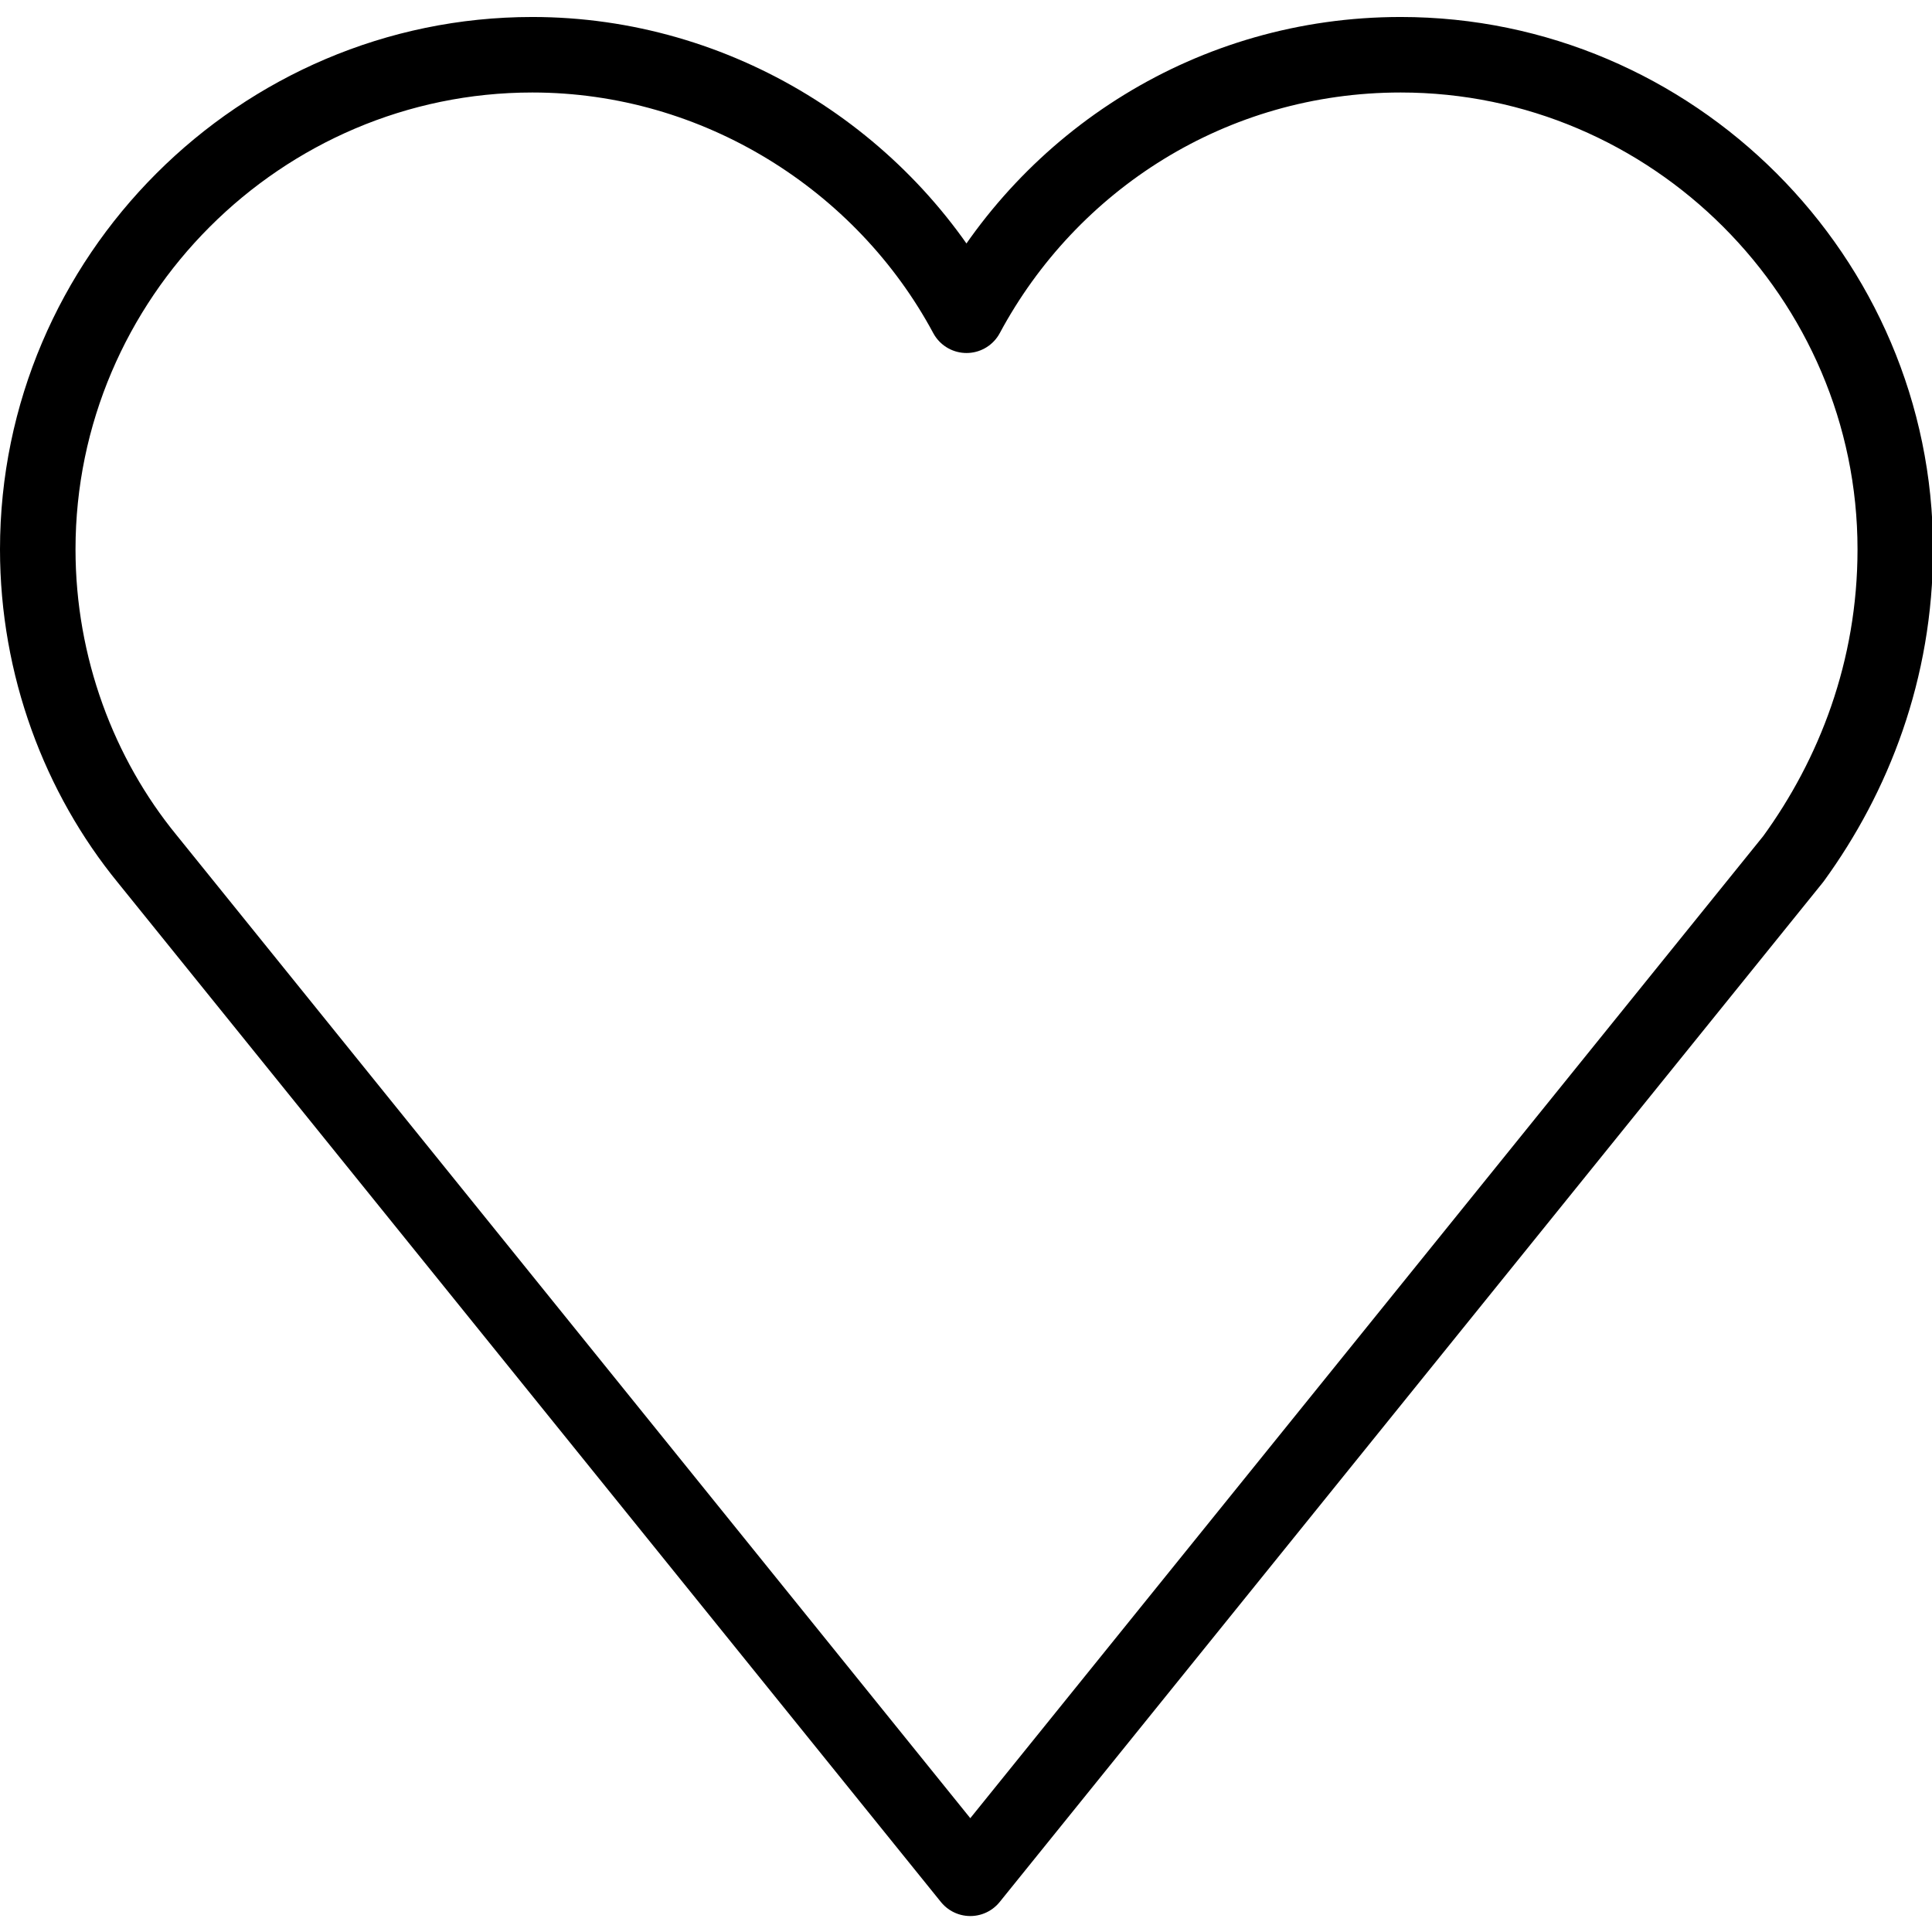 <svg xmlns="http://www.w3.org/2000/svg" width="24" height="24" viewBox="0 0 24 24"> <g transform="translate(0.0 0.211) scale(0.469)">
  
  <g
     id="line"
     transform="translate(-10.5,-12.1)">
    <path
       fill="none"
       stroke="#000"
       stroke-linecap="round"
       stroke-linejoin="round"
       stroke-width="2"
       d="m 60.7,26.2 c 0,-7.2 -5.9,-13.1 -13.1,-13.1 -5,0 -9.3,2.8 -11.5,6.9 -2.2,-4.1 -6.6,-6.9 -11.5,-6.9 -7.2,0 -13.1,5.9 -13.1,13.1 0,3.1 1.1,6 2.9,8.2 v 0 l 21.8,27 21.8,-27 v 0 c 1.6,-2.2 2.7,-5 2.7,-8.2 z"
       id="path2" />
  </g>
</g></svg>
